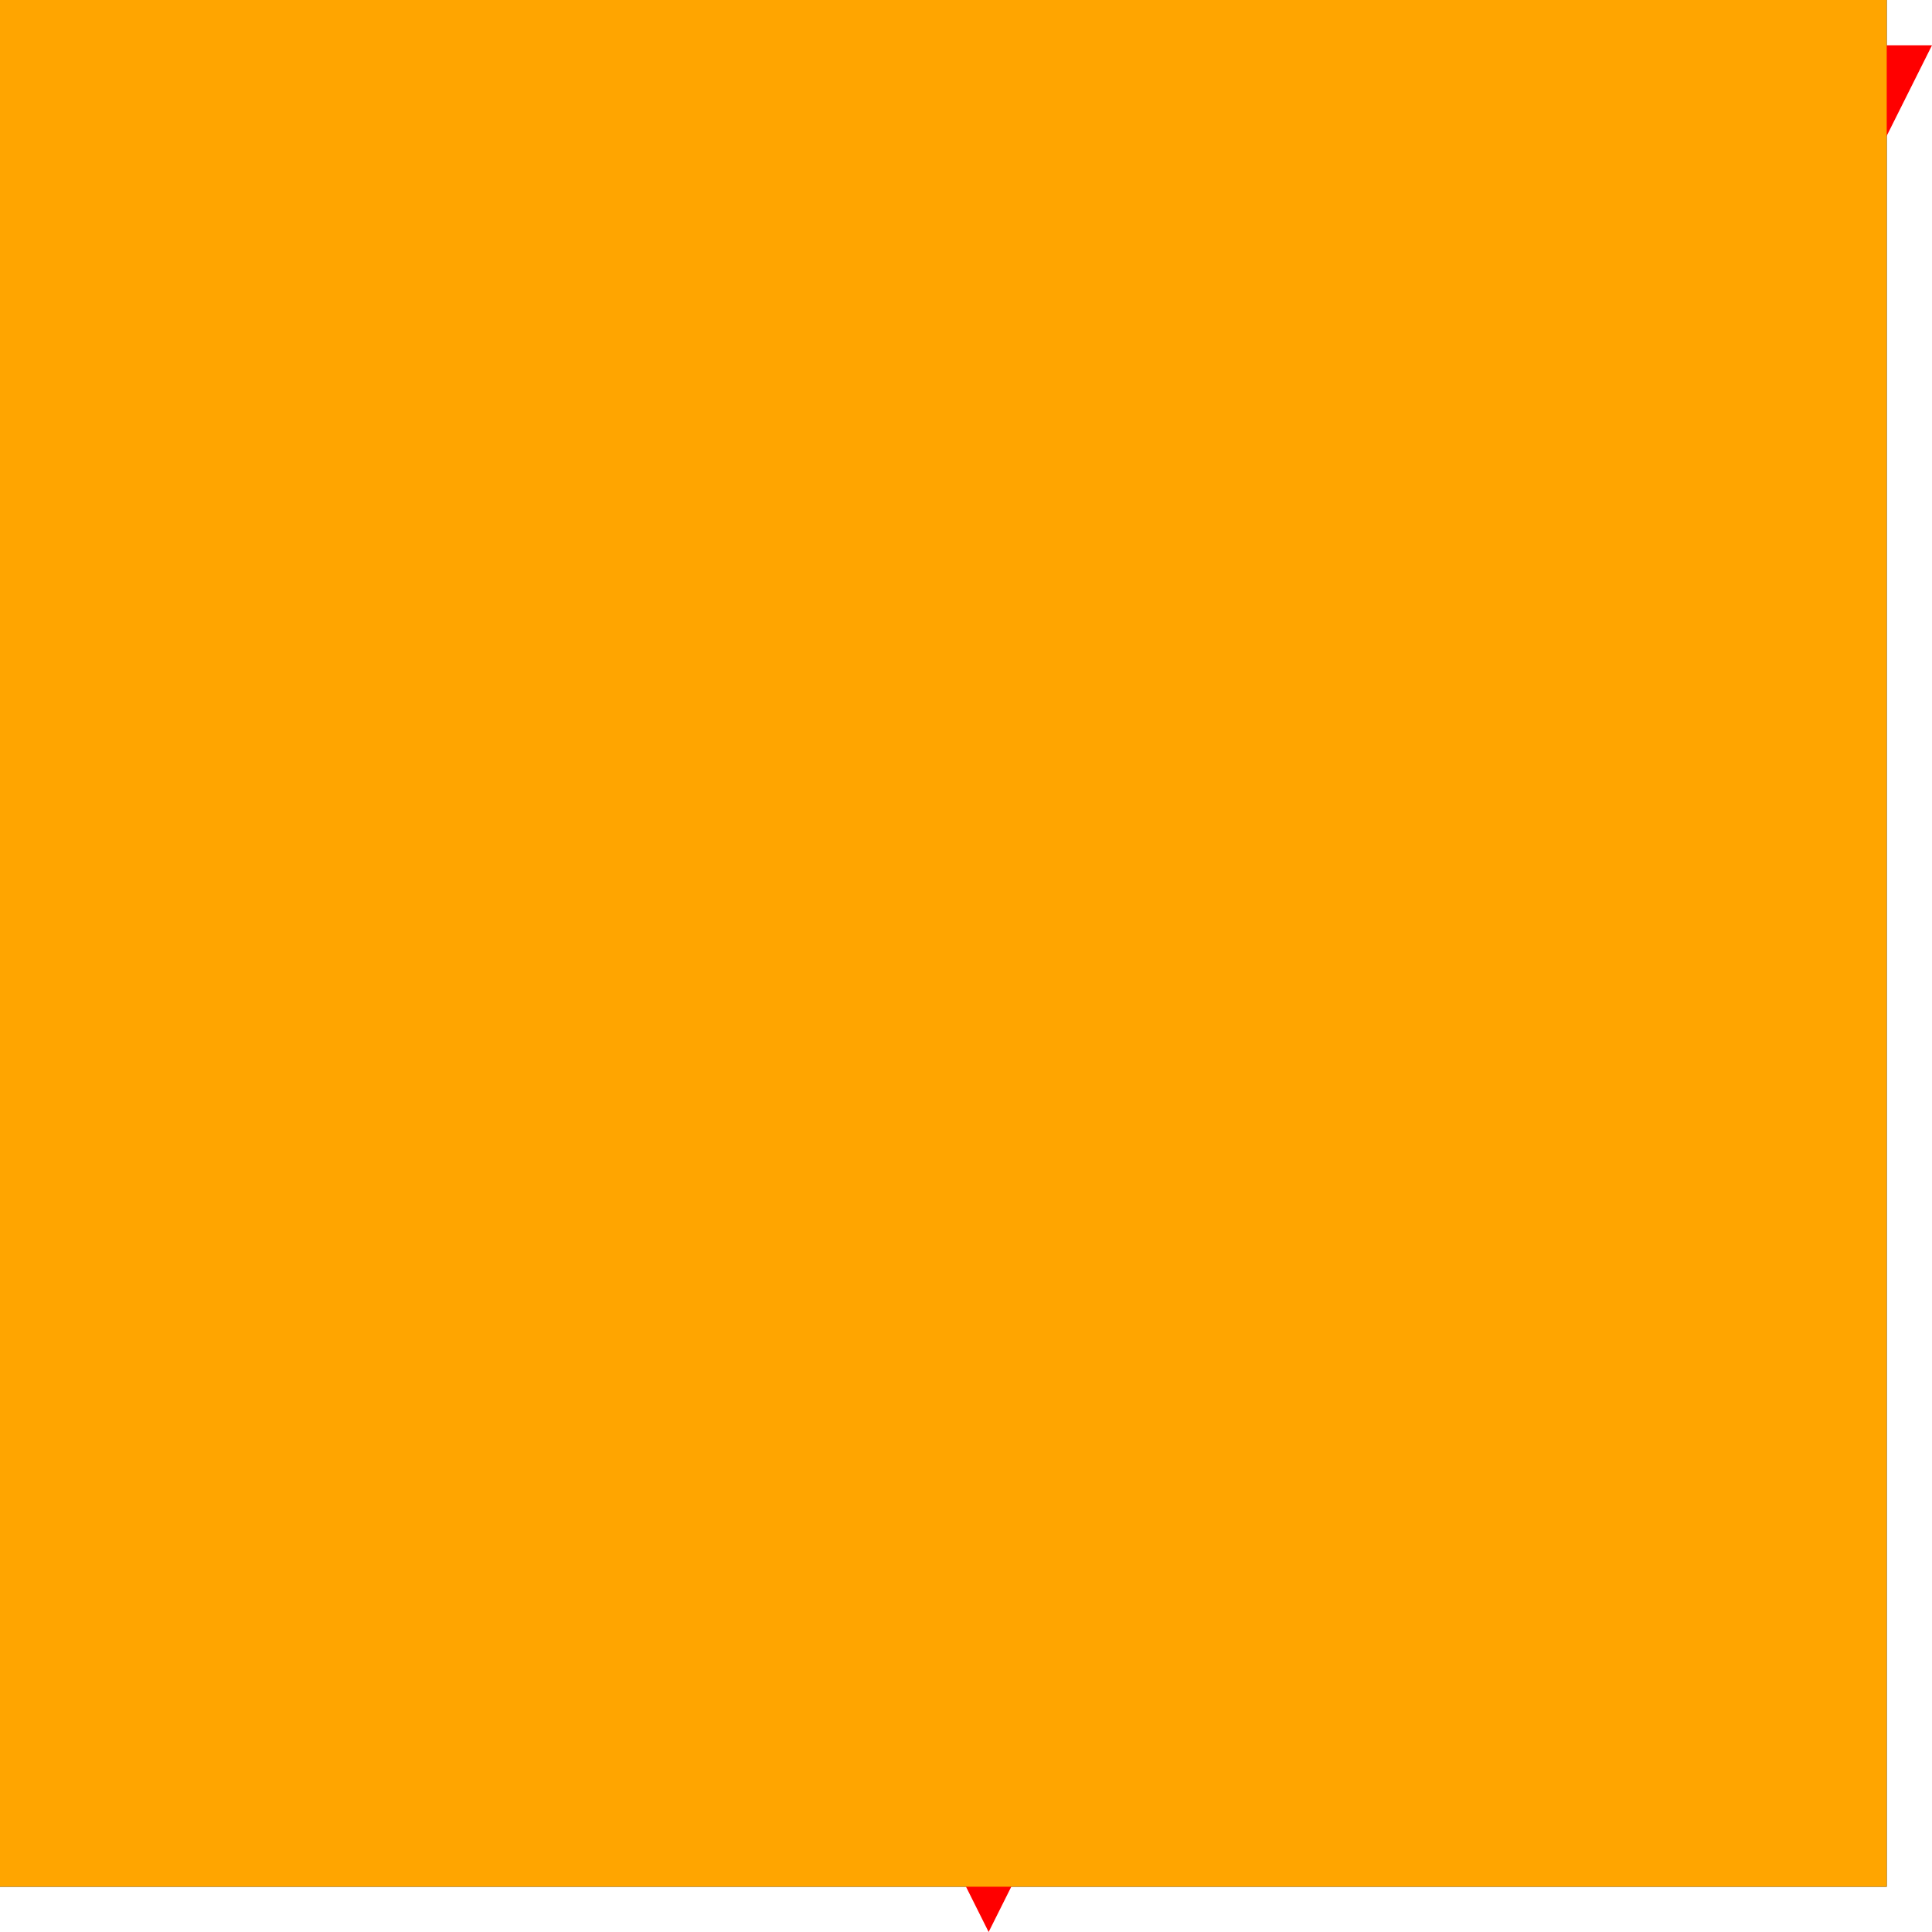 <?xml version="1.0" encoding="utf-8" ?>
<svg xmlns="http://www.w3.org/2000/svg" width="1024" height="1024">
	<polygon points="0,0 1000,0 1000,1000 0,1000" />
	<polygon fill="red" points="24,24 1024,24 524,1024" />
	<polygon fill="orange" points="0,0 1000,0 1000,1000 0,1000" />
</svg>
